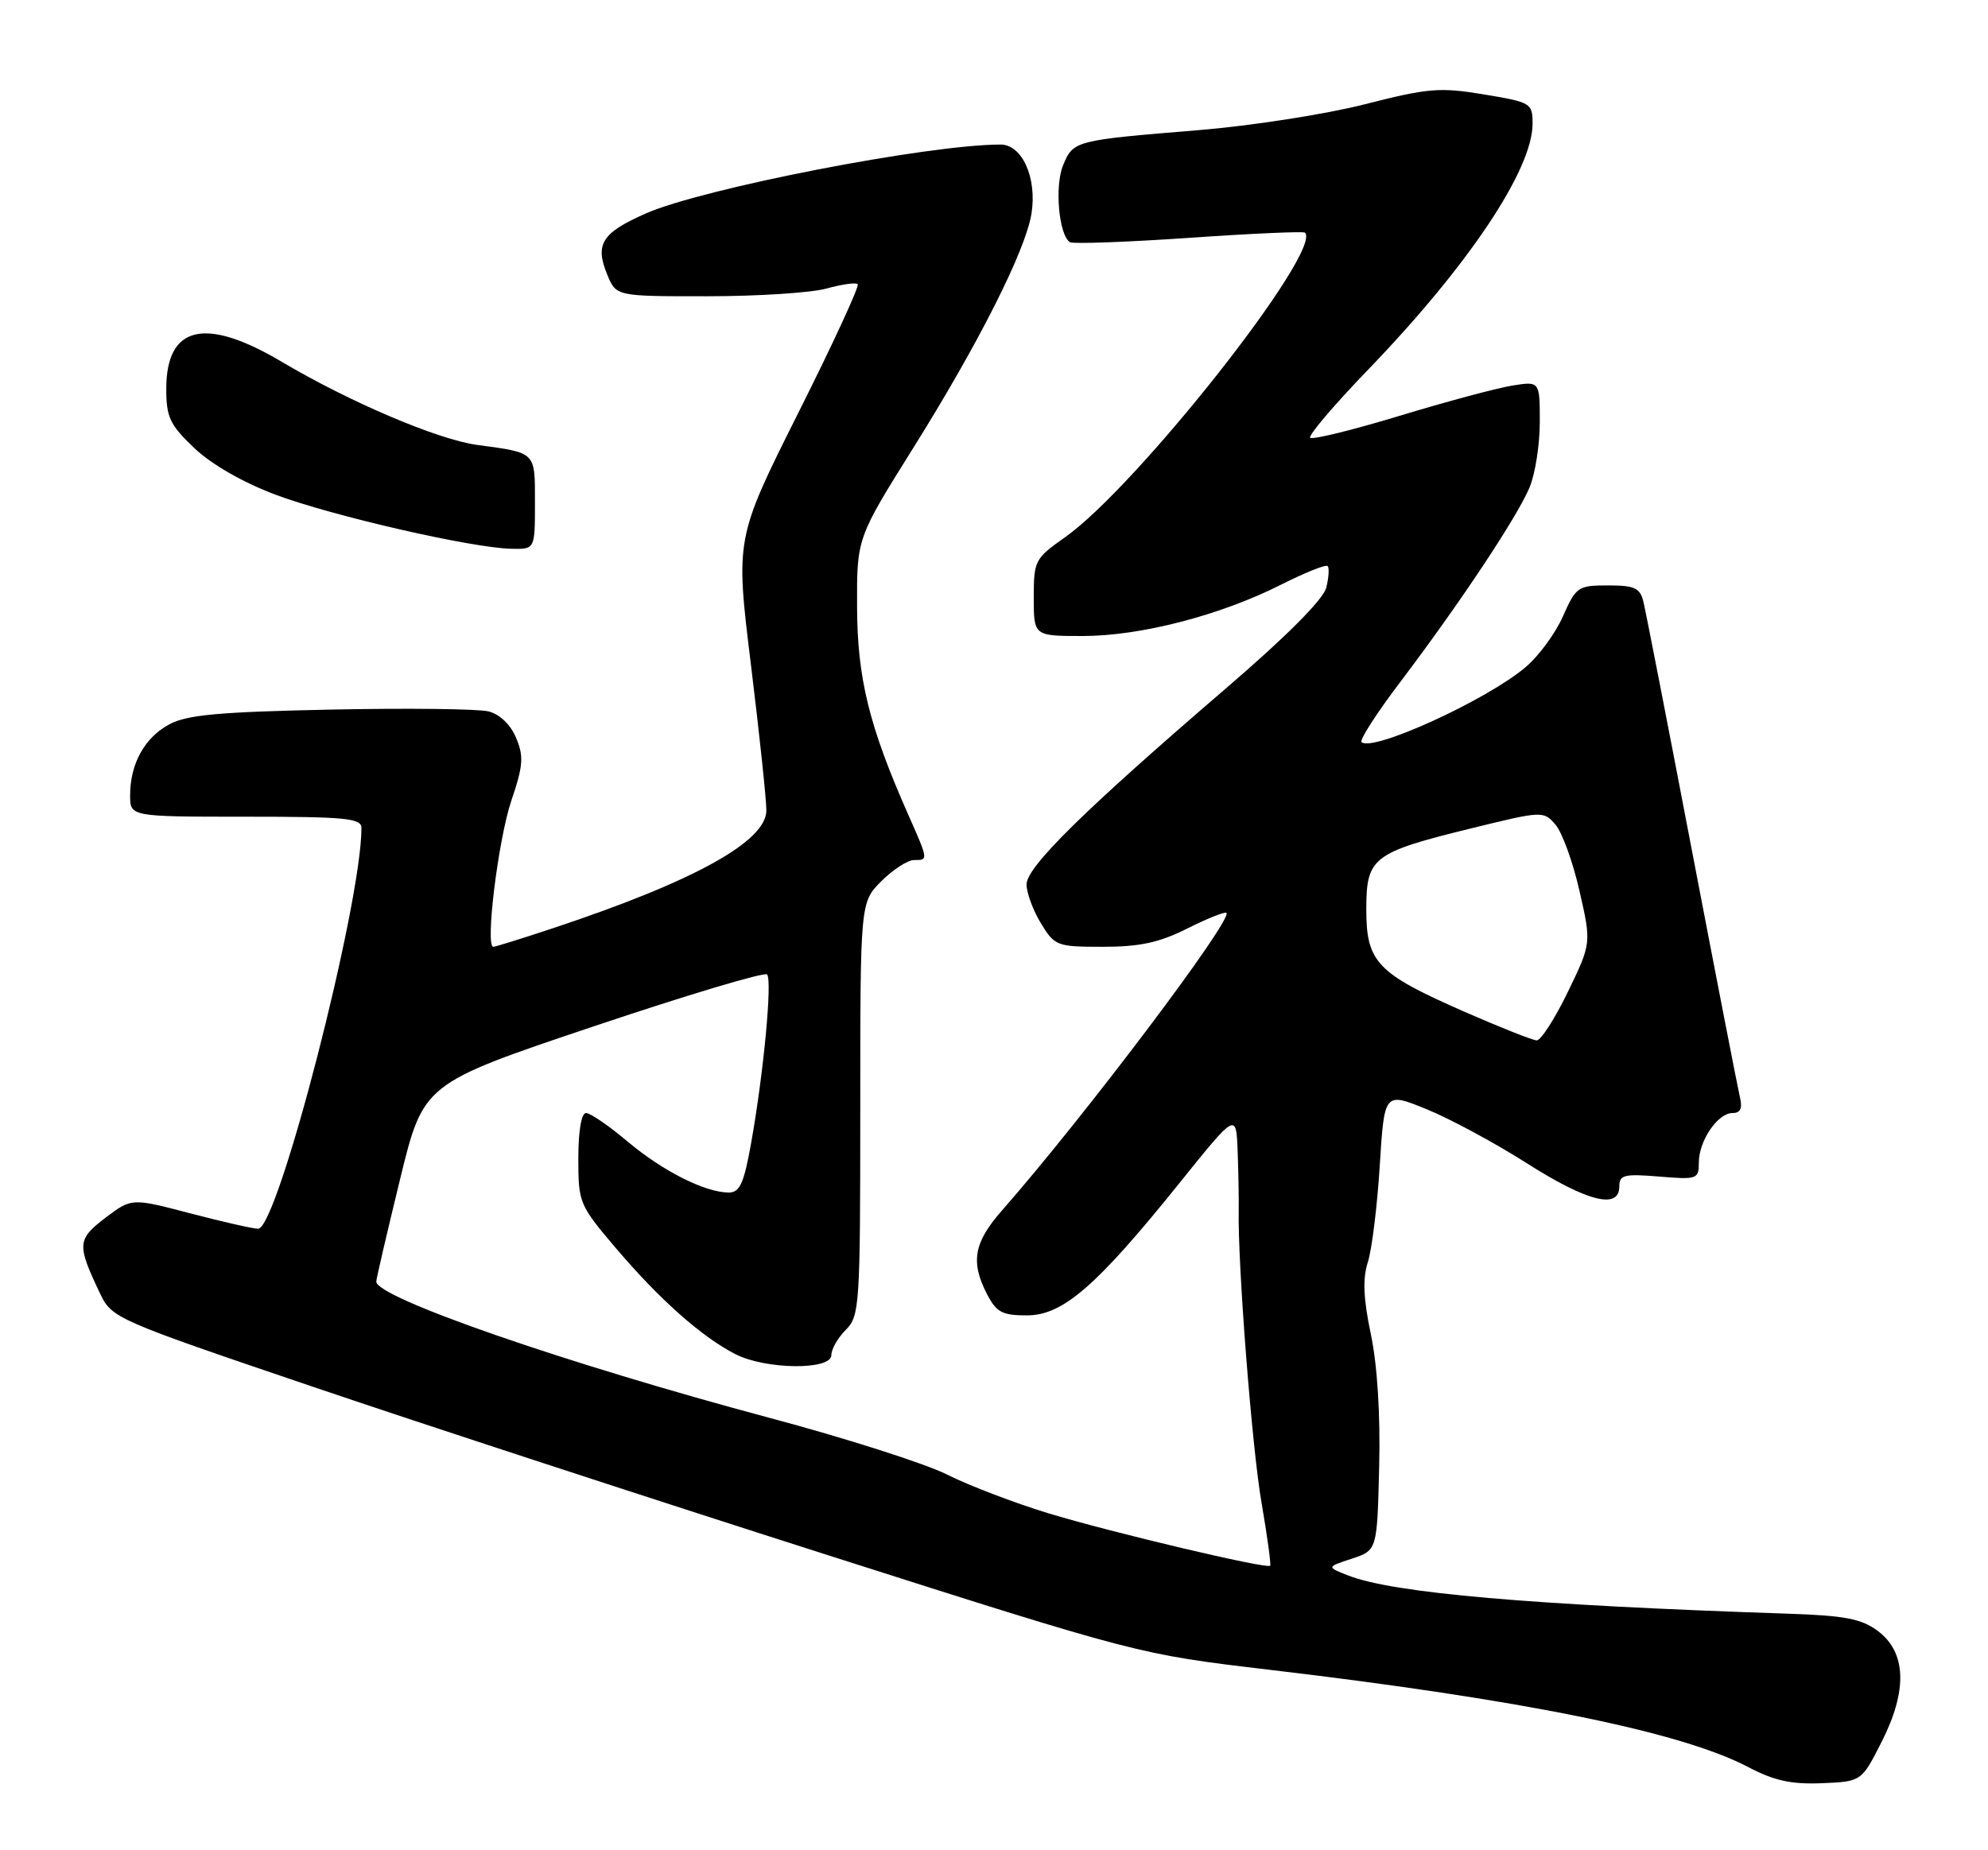 <?xml version="1.0" encoding="UTF-8" standalone="no"?>
<!DOCTYPE svg PUBLIC "-//W3C//DTD SVG 1.1//EN" "http://www.w3.org/Graphics/SVG/1.1/DTD/svg11.dtd" >
<svg xmlns="http://www.w3.org/2000/svg" xmlns:xlink="http://www.w3.org/1999/xlink" version="1.1" viewBox="0 0 275 256">
 <g >
 <path fill="currentColor"
d=" M 260.29 241.00 C 263.90 233.88 263.71 228.60 259.74 225.65 C 257.49 223.97 255.17 223.53 247.24 223.27 C 211.85 222.09 192.73 220.43 186.50 217.99 C 183.50 216.81 183.50 216.81 187.00 215.66 C 190.50 214.50 190.50 214.50 190.78 202.97 C 190.96 195.74 190.53 188.89 189.63 184.61 C 188.59 179.66 188.48 176.93 189.21 174.64 C 189.77 172.92 190.51 166.91 190.86 161.30 C 191.50 151.09 191.50 151.09 197.36 153.48 C 200.58 154.79 206.80 158.15 211.18 160.93 C 219.56 166.27 224.00 167.39 224.00 164.17 C 224.00 162.56 224.67 162.39 229.50 162.79 C 234.77 163.23 235.00 163.15 235.00 160.85 C 235.00 157.84 237.61 154.00 239.67 154.00 C 240.77 154.00 241.06 153.35 240.67 151.75 C 240.38 150.51 237.38 135.10 234.01 117.50 C 230.64 99.90 227.64 84.49 227.33 83.25 C 226.87 81.35 226.11 81.00 222.44 81.00 C 218.28 81.00 218.01 81.19 216.20 85.28 C 215.16 87.64 212.82 90.82 211.00 92.34 C 205.57 96.92 189.78 104.11 188.34 102.67 C 188.04 102.38 190.47 98.62 193.73 94.32 C 201.88 83.56 209.89 71.51 211.58 67.45 C 212.36 65.59 213.00 61.52 213.00 58.40 C 213.00 52.74 213.00 52.74 209.19 53.35 C 207.09 53.69 200.06 55.57 193.58 57.54 C 187.09 59.51 181.54 60.87 181.24 60.57 C 180.94 60.27 184.54 56.03 189.25 51.15 C 203.12 36.76 212.00 23.48 212.00 17.12 C 212.00 14.27 211.80 14.15 205.25 13.06 C 199.15 12.05 197.56 12.19 188.78 14.43 C 183.43 15.80 173.08 17.41 165.78 18.01 C 148.65 19.41 148.47 19.46 147.06 22.86 C 145.86 25.75 146.47 32.55 148.01 33.51 C 148.44 33.77 155.85 33.50 164.48 32.91 C 173.10 32.31 180.32 31.99 180.52 32.19 C 183.00 34.67 157.28 67.32 147.31 74.35 C 143.15 77.28 143.00 77.57 143.00 82.69 C 143.00 88.00 143.00 88.00 149.77 88.00 C 157.76 88.00 168.78 85.15 177.18 80.91 C 180.49 79.24 183.40 78.07 183.65 78.32 C 183.90 78.56 183.81 79.91 183.46 81.32 C 183.05 82.93 177.99 88.02 169.66 95.18 C 149.95 112.12 142.00 119.94 142.00 122.38 C 142.01 123.54 142.90 125.96 143.99 127.75 C 145.90 130.89 146.20 131.00 152.59 131.00 C 157.68 131.00 160.38 130.41 164.24 128.47 C 167.01 127.08 169.44 126.11 169.65 126.31 C 170.56 127.23 149.98 154.53 138.59 167.50 C 134.71 171.91 134.23 174.61 136.53 179.05 C 137.83 181.57 138.63 182.00 142.05 182.00 C 147.02 182.00 151.67 177.97 163.12 163.73 C 171.00 153.93 171.00 153.93 171.20 159.22 C 171.31 162.12 171.38 165.85 171.35 167.50 C 171.21 174.96 173.18 200.30 174.51 207.93 C 175.31 212.57 175.84 216.49 175.70 216.64 C 175.22 217.11 153.73 212.03 145.02 209.38 C 140.35 207.96 134.05 205.55 131.02 204.03 C 127.98 202.50 116.95 198.98 106.50 196.19 C 78.37 188.68 51.92 179.51 52.05 177.31 C 52.07 176.86 53.55 170.52 55.33 163.21 C 58.56 149.93 58.56 149.93 82.03 142.04 C 94.94 137.70 105.78 134.45 106.11 134.83 C 106.85 135.63 105.63 148.49 103.91 158.12 C 102.91 163.74 102.34 165.00 100.81 165.00 C 97.55 165.00 91.67 162.03 86.82 157.95 C 84.25 155.78 81.66 154.00 81.07 154.00 C 80.42 154.00 80.00 156.49 80.00 160.30 C 80.00 166.44 80.13 166.74 85.25 172.76 C 91.25 179.81 97.06 184.97 101.70 187.35 C 105.89 189.51 115.00 189.61 115.00 187.50 C 115.00 186.67 115.90 185.10 117.00 184.00 C 118.91 182.09 119.00 180.67 119.00 153.42 C 119.00 124.85 119.00 124.85 121.92 121.92 C 123.53 120.32 125.56 119.00 126.42 119.00 C 128.43 119.00 128.44 119.05 125.66 112.77 C 120.23 100.50 118.59 93.85 118.56 83.98 C 118.52 74.46 118.52 74.46 126.33 61.98 C 135.35 47.57 141.85 34.69 142.68 29.59 C 143.48 24.65 141.41 20.00 138.41 20.00 C 128.38 20.00 97.17 26.07 89.30 29.55 C 83.24 32.23 82.26 33.79 84.01 38.02 C 85.24 41.00 85.24 41.00 97.87 40.99 C 104.82 40.99 112.23 40.51 114.34 39.92 C 116.46 39.33 118.40 39.06 118.65 39.32 C 118.91 39.58 115.21 47.60 110.42 57.14 C 101.73 74.50 101.73 74.50 103.88 92.00 C 105.06 101.62 106.02 110.69 106.01 112.15 C 105.99 116.42 96.03 121.93 76.64 128.38 C 72.31 129.82 68.53 131.00 68.24 131.00 C 67.09 131.00 68.92 116.17 70.73 110.79 C 72.38 105.93 72.47 104.65 71.39 102.08 C 70.62 100.25 69.13 98.82 67.57 98.43 C 66.17 98.08 56.35 97.96 45.76 98.18 C 30.38 98.50 25.88 98.90 23.44 100.21 C 20.00 102.06 18.00 105.67 18.00 110.05 C 18.00 113.00 18.00 113.00 34.00 113.00 C 47.82 113.00 50.00 113.21 50.00 114.56 C 50.00 125.12 38.44 169.98 35.71 170.01 C 35.04 170.02 30.83 169.06 26.35 167.89 C 18.20 165.75 18.20 165.75 14.57 168.51 C 10.66 171.49 10.62 172.20 13.84 178.97 C 15.47 182.38 15.95 182.60 43.00 191.78 C 58.12 196.92 90.08 207.37 114.00 215.01 C 157.50 228.89 157.50 228.89 175.50 231.02 C 210.64 235.17 232.55 239.62 241.82 244.49 C 245.41 246.38 247.78 246.90 252.00 246.73 C 257.50 246.50 257.50 246.50 260.29 241.00 Z  M 74.00 69.57 C 74.00 62.45 74.22 62.67 66.00 61.56 C 60.56 60.82 48.37 55.63 39.01 50.08 C 28.39 43.77 23.00 45.02 23.00 53.81 C 23.00 57.73 23.50 58.78 26.87 61.99 C 29.25 64.25 33.58 66.74 38.12 68.45 C 45.93 71.38 65.28 75.82 70.75 75.93 C 74.00 76.00 74.00 76.00 74.00 69.57 Z  M 202.63 140.01 C 190.48 134.69 189.00 133.15 189.00 125.85 C 189.00 118.62 189.83 117.98 203.52 114.61 C 213.37 112.19 213.52 112.18 215.17 114.10 C 216.09 115.16 217.59 119.29 218.49 123.27 C 220.14 130.50 220.14 130.50 216.88 137.25 C 215.08 140.96 213.14 143.98 212.56 143.95 C 211.98 143.92 207.51 142.15 202.63 140.01 Z "/>
</g>
</svg>
